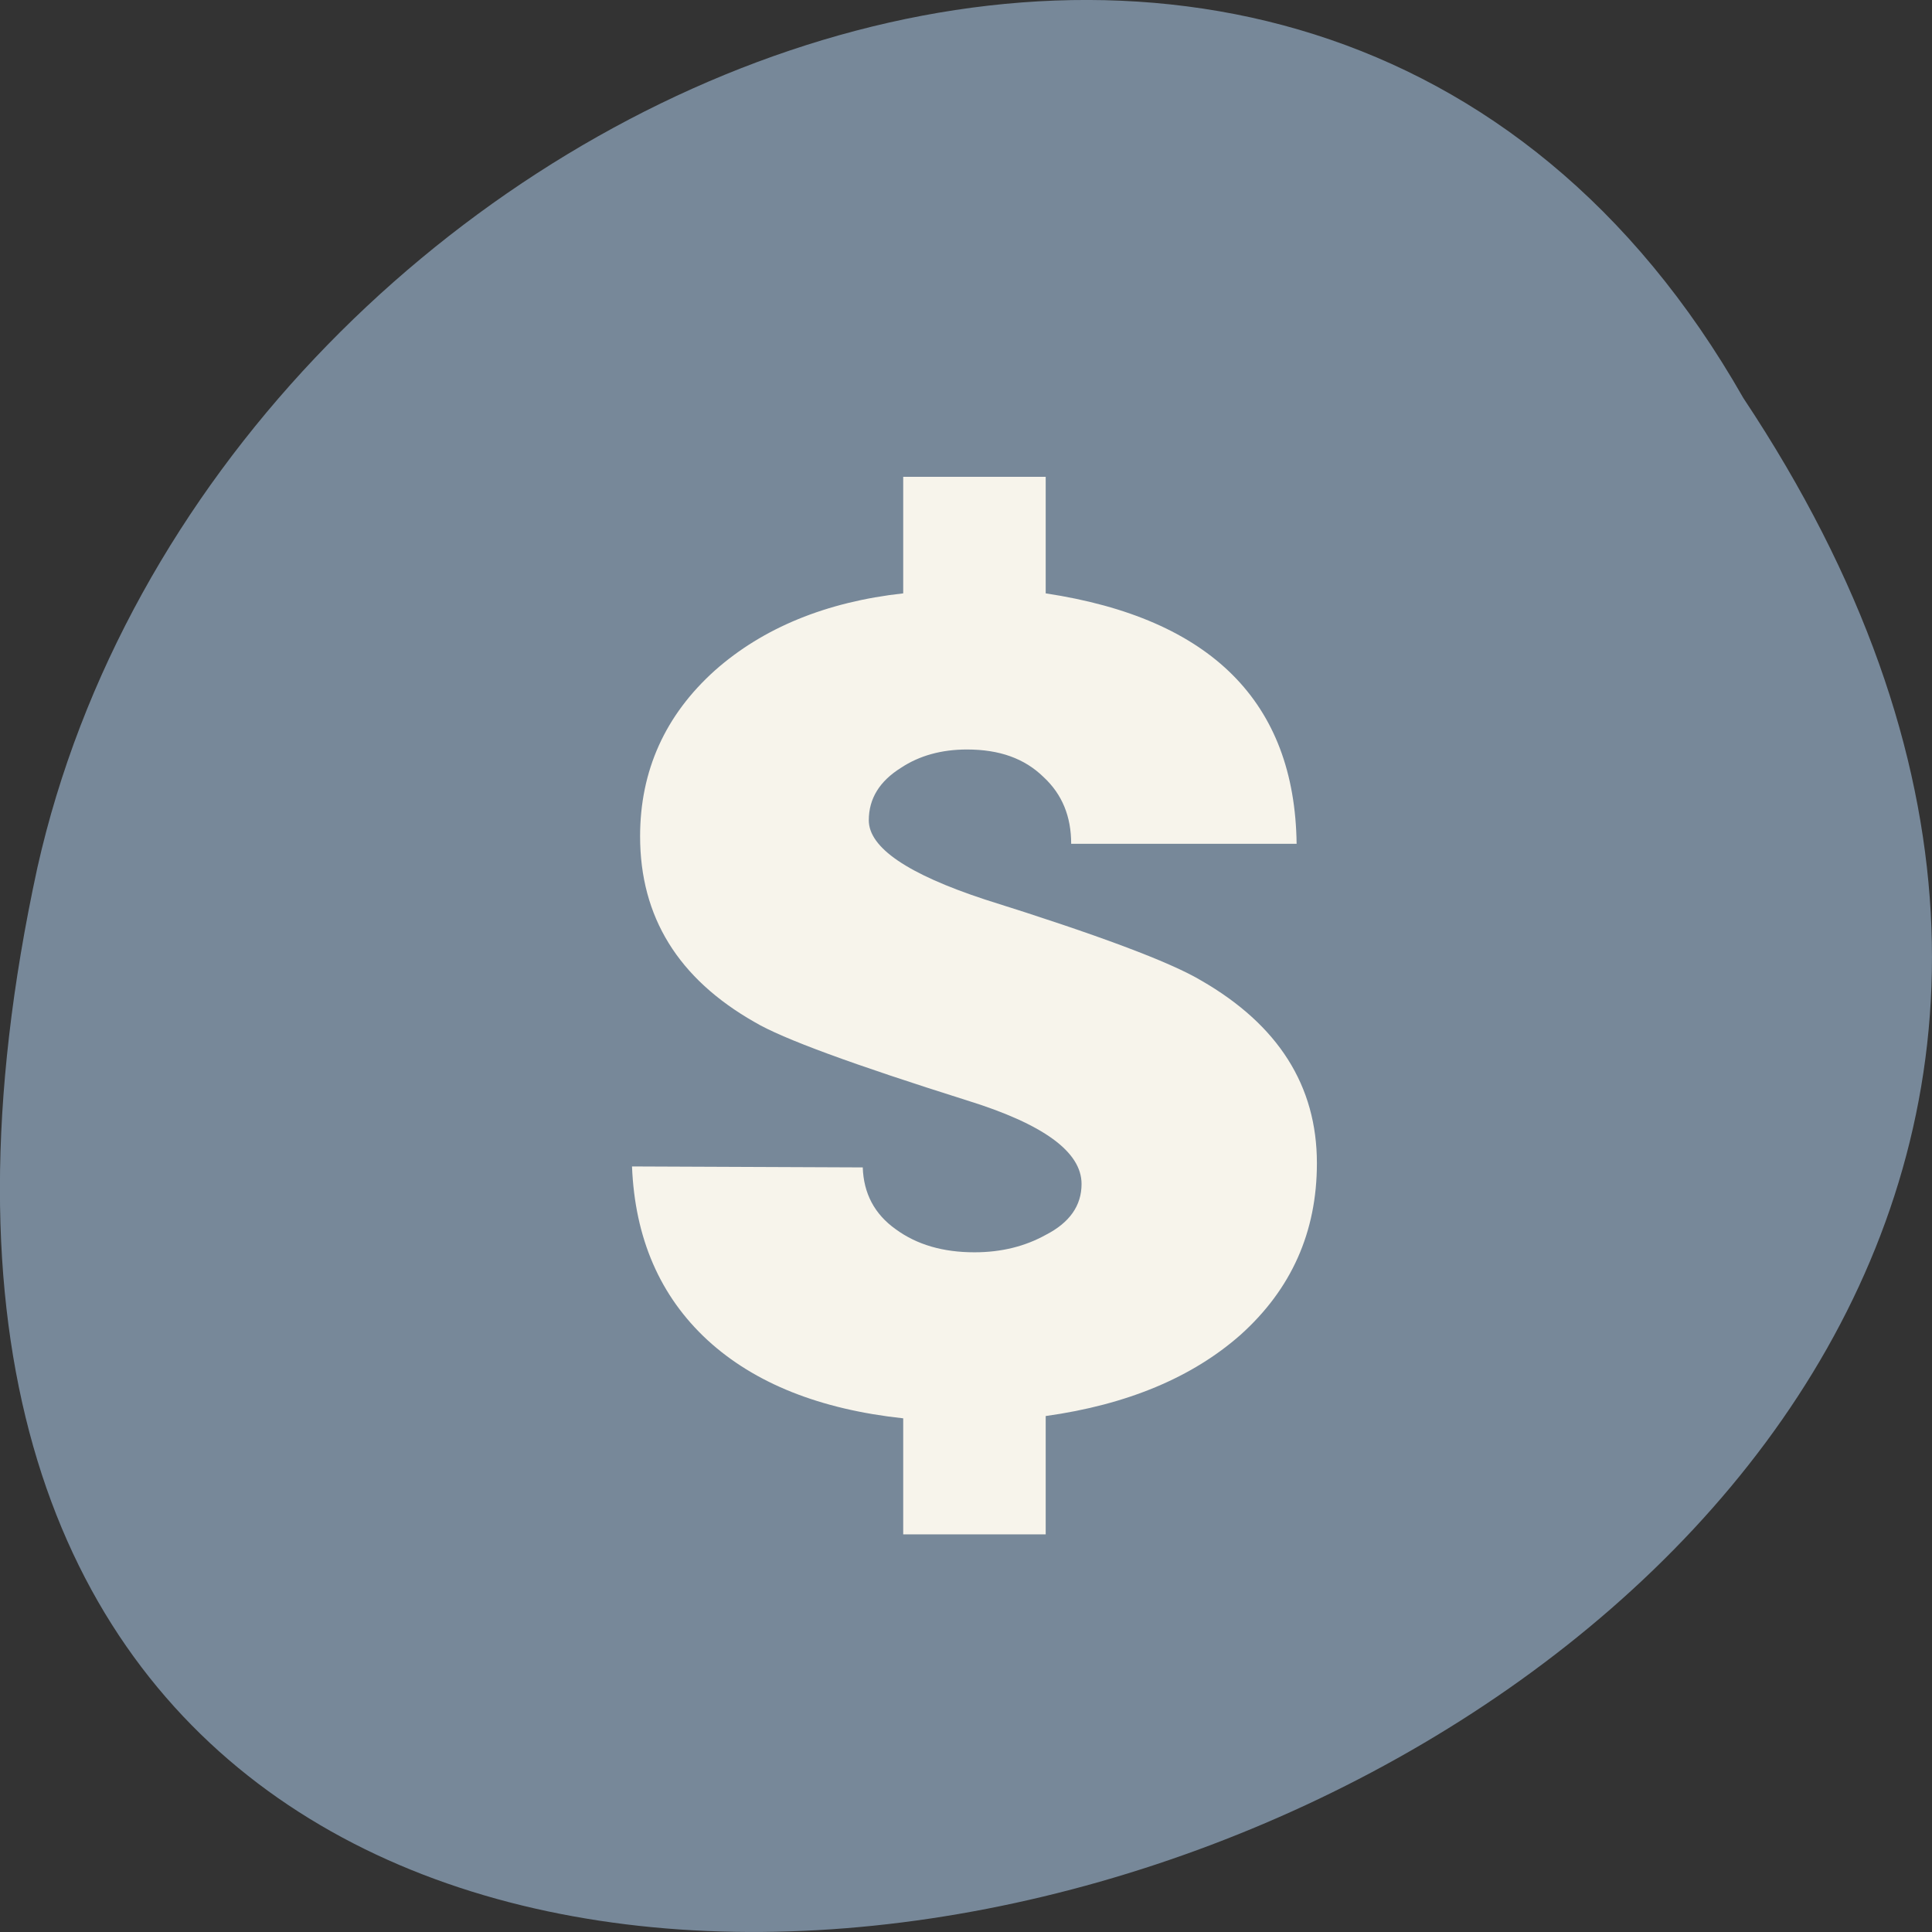 
<svg xmlns="http://www.w3.org/2000/svg" xmlns:xlink="http://www.w3.org/1999/xlink" width="16px" height="16px" viewBox="0 0 16 16" version="1.1">
<rect x="0" y="0" width="16" height="16" fill="#333333" stroke="none"/>
<g id="surface1">
<path style=" stroke:none;fill-rule:nonzero;fill:rgb(46.667%,53.333%,60%);fill-opacity:1;" d="M 14.438 3.297 C 22.438 15.328 -3.066 22.734 0.309 7.188 C 1.75 0.762 10.773 -3.141 14.438 3.297 Z M 14.438 3.297 "/>
<path style=" stroke:none;fill-rule:nonzero;fill:rgb(100%,98.039%,94.118%);fill-opacity:0.941;" d="M 8.66 11.727 L 8.66 12.707 L 7.48 12.707 L 7.48 11.746 C 6.793 11.672 6.25 11.457 5.859 11.098 C 5.465 10.734 5.258 10.254 5.234 9.66 L 7.145 9.668 C 7.152 9.883 7.242 10.055 7.418 10.18 C 7.594 10.309 7.812 10.371 8.07 10.371 C 8.297 10.371 8.492 10.32 8.66 10.227 C 8.859 10.125 8.957 9.984 8.957 9.805 C 8.957 9.539 8.641 9.309 8.008 9.113 C 7.066 8.816 6.48 8.602 6.25 8.465 C 5.617 8.105 5.301 7.594 5.301 6.926 C 5.301 6.383 5.508 5.922 5.922 5.551 C 6.32 5.199 6.844 4.984 7.48 4.914 L 7.48 3.949 L 8.66 3.949 L 8.66 4.914 C 10.031 5.121 10.723 5.816 10.738 6.988 L 8.871 6.988 C 8.871 6.762 8.797 6.578 8.641 6.434 C 8.484 6.281 8.277 6.207 8.008 6.207 C 7.797 6.207 7.613 6.258 7.461 6.359 C 7.285 6.469 7.195 6.613 7.195 6.793 C 7.195 7.02 7.516 7.238 8.156 7.449 C 9.09 7.742 9.688 7.965 9.949 8.121 C 10.586 8.488 10.906 8.992 10.906 9.633 C 10.906 10.203 10.695 10.676 10.273 11.055 C 9.875 11.406 9.336 11.633 8.66 11.727 "/>
</g>
</svg>
